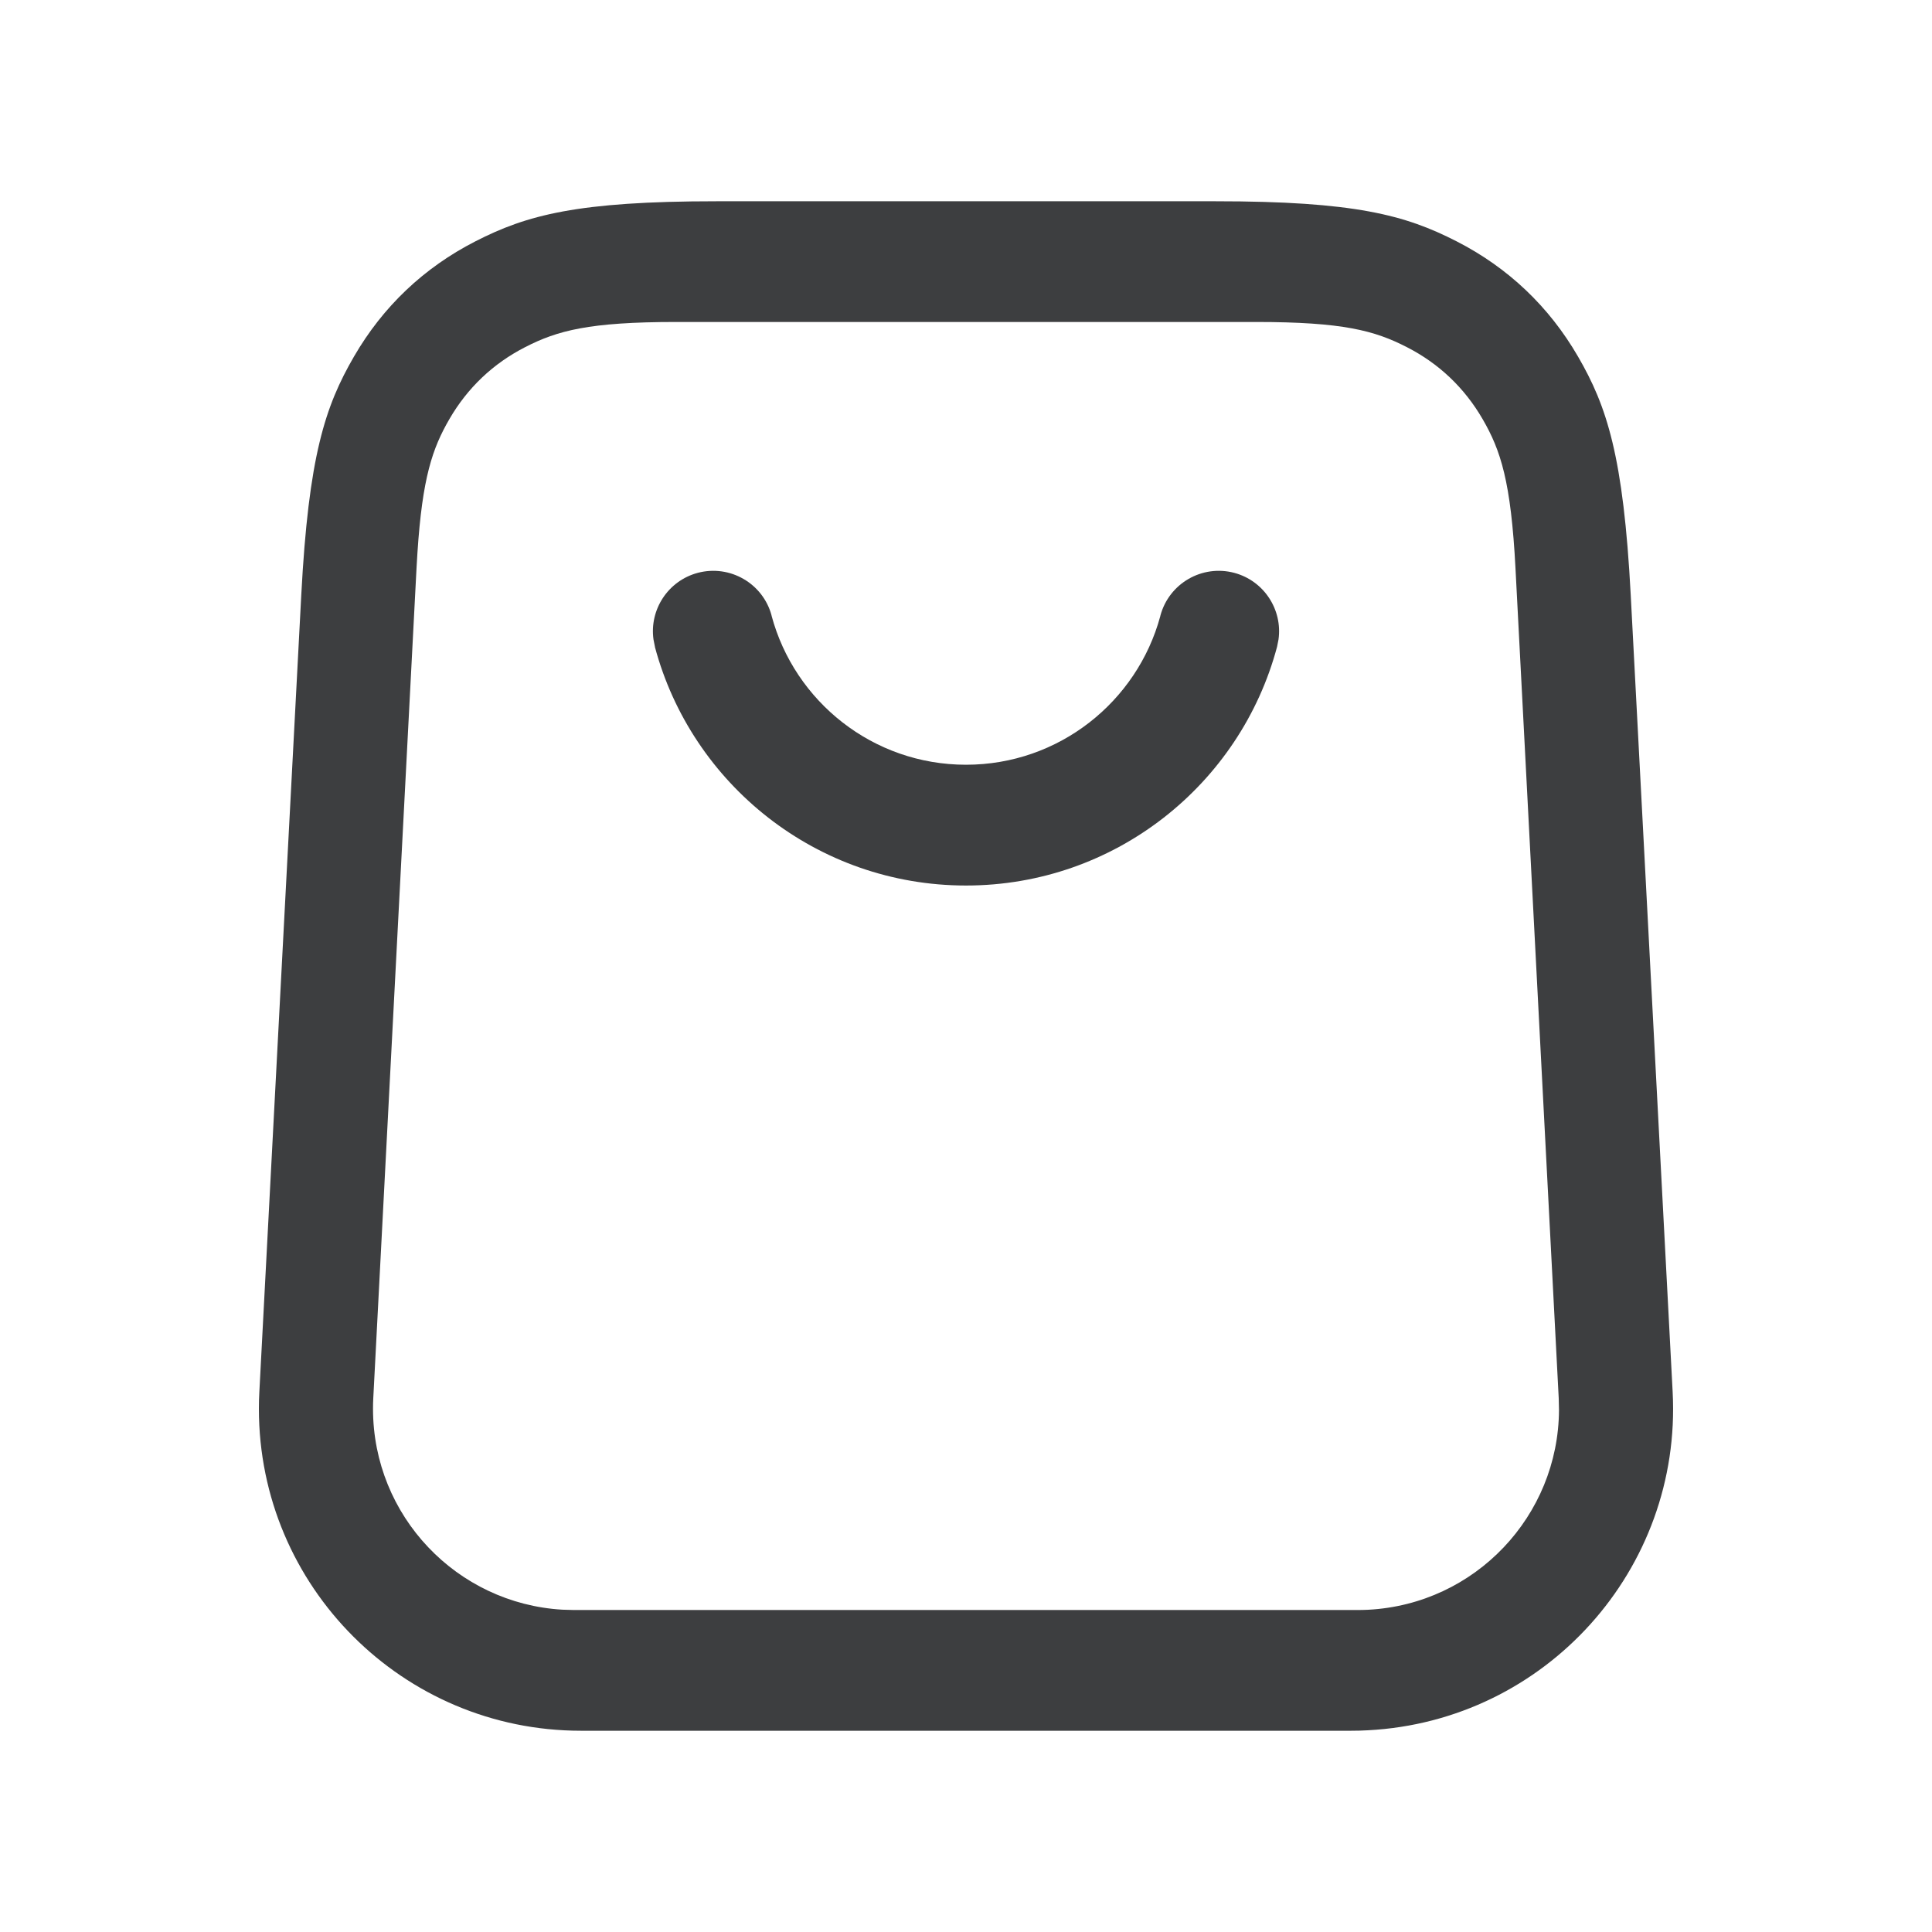 <?xml version="1.0" encoding="UTF-8"?>
<svg width="29px" height="29px" viewBox="0 0 29 29" version="1.1" xmlns="http://www.w3.org/2000/svg" xmlns:xlink="http://www.w3.org/1999/xlink">
    <title>tabbar_icon_shop_def</title>
    <g id="一级页面" stroke="none" stroke-width="1" fill="none" fill-rule="evenodd">
        <g id="tabbar图标" transform="translate(-126, -393)" fill="#3D3E40" fill-rule="nonzero">
            <g id="全局/标签栏-copy-2" transform="translate(0, 388)">
                <g id="图标/tabbar/首页1-copy" transform="translate(125, 5)">
                    <g id="Combined-Shape-2" transform="translate(0.657, 0)">
                        <path d="M18.588,3.021 C20.678,3.021 21.437,3.228 22.208,3.623 C22.98,4.018 23.594,4.601 24.029,5.351 C24.464,6.101 24.711,6.848 24.821,8.935 L25.45,20.892 C25.591,23.557 23.543,25.832 20.878,25.972 C20.793,25.977 20.708,25.979 20.624,25.979 L9.062,25.979 C6.393,25.979 4.229,23.815 4.229,21.146 C4.229,21.061 4.231,20.976 4.236,20.892 L4.865,8.935 C4.975,6.848 5.222,6.101 5.657,5.351 C6.092,4.601 6.706,4.018 7.478,3.623 C8.249,3.228 9.008,3.021 11.098,3.021 L18.588,3.021 Z M19.196,4.833 L10.491,4.833 C9.184,4.833 8.709,4.963 8.227,5.21 C7.744,5.457 7.361,5.821 7.089,6.29 C6.834,6.73 6.683,7.168 6.609,8.296 L6.595,8.531 L5.946,20.989 C5.943,21.041 5.942,21.093 5.942,21.146 C5.942,22.755 7.2,24.07 8.785,24.162 L8.963,24.167 L20.723,24.167 C20.776,24.167 20.828,24.165 20.88,24.163 C22.487,24.079 23.735,22.755 23.744,21.166 L23.74,20.989 L23.091,8.531 C23.023,7.226 22.869,6.759 22.597,6.29 C22.325,5.821 21.942,5.457 21.459,5.21 C20.977,4.963 20.502,4.833 19.196,4.833 Z M18.871,8.599 C19.317,8.719 19.596,9.152 19.534,9.598 L19.512,9.709 C18.962,11.772 17.08,13.292 14.843,13.292 C12.606,13.292 10.724,11.772 10.173,9.709 L10.174,9.709 L10.152,9.598 C10.09,9.152 10.369,8.719 10.815,8.599 C11.299,8.47 11.796,8.757 11.925,9.24 L11.924,9.24 C12.269,10.529 13.445,11.479 14.843,11.479 C16.237,11.479 17.411,10.534 17.759,9.25 L17.761,9.24 C17.891,8.757 18.387,8.47 18.871,8.599 Z" id="Combined-Shape"></path>
                    </g>
                </g>
            </g>
        </g>
    </g>
</svg>